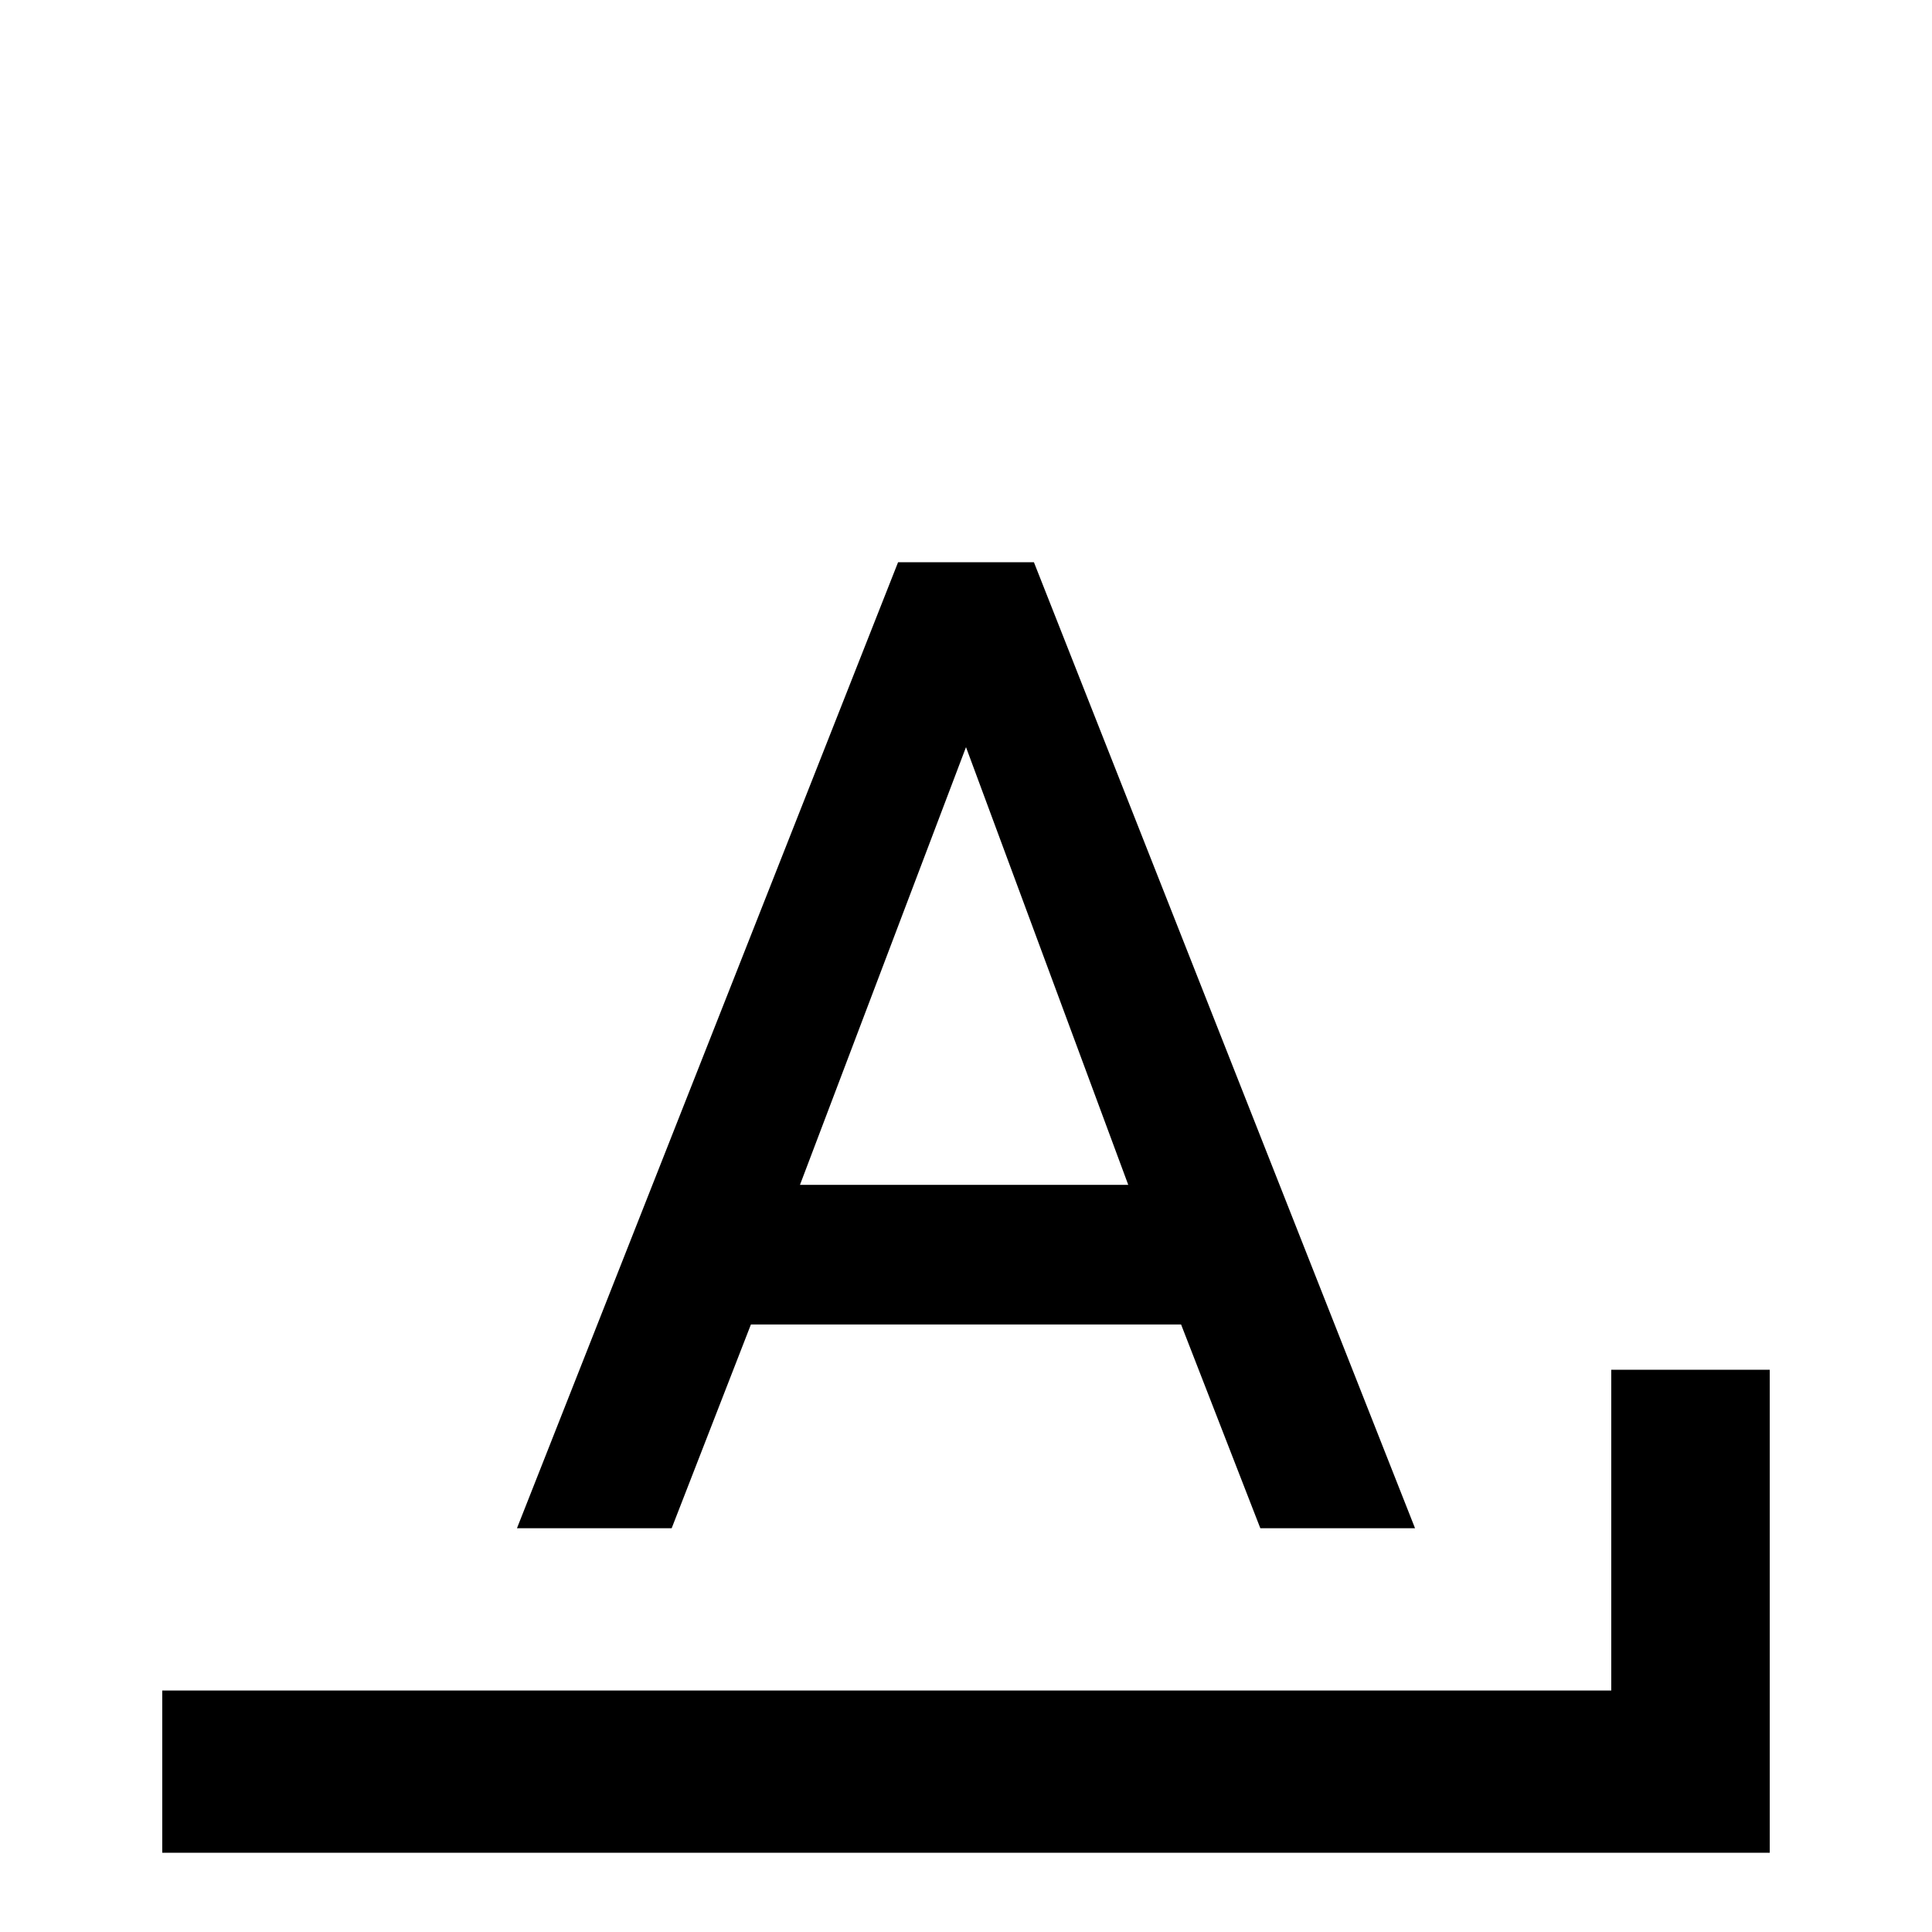 <svg xmlns="http://www.w3.org/2000/svg" viewBox="0 -512 512 512">
	<path fill="#000000" d="M238 -363L137 -107H178L199 -161H313L334 -107H375L274 -363ZM256 -314L299 -198H212ZM427 -149V-64H43V-21H469V-149Z"/>
</svg>